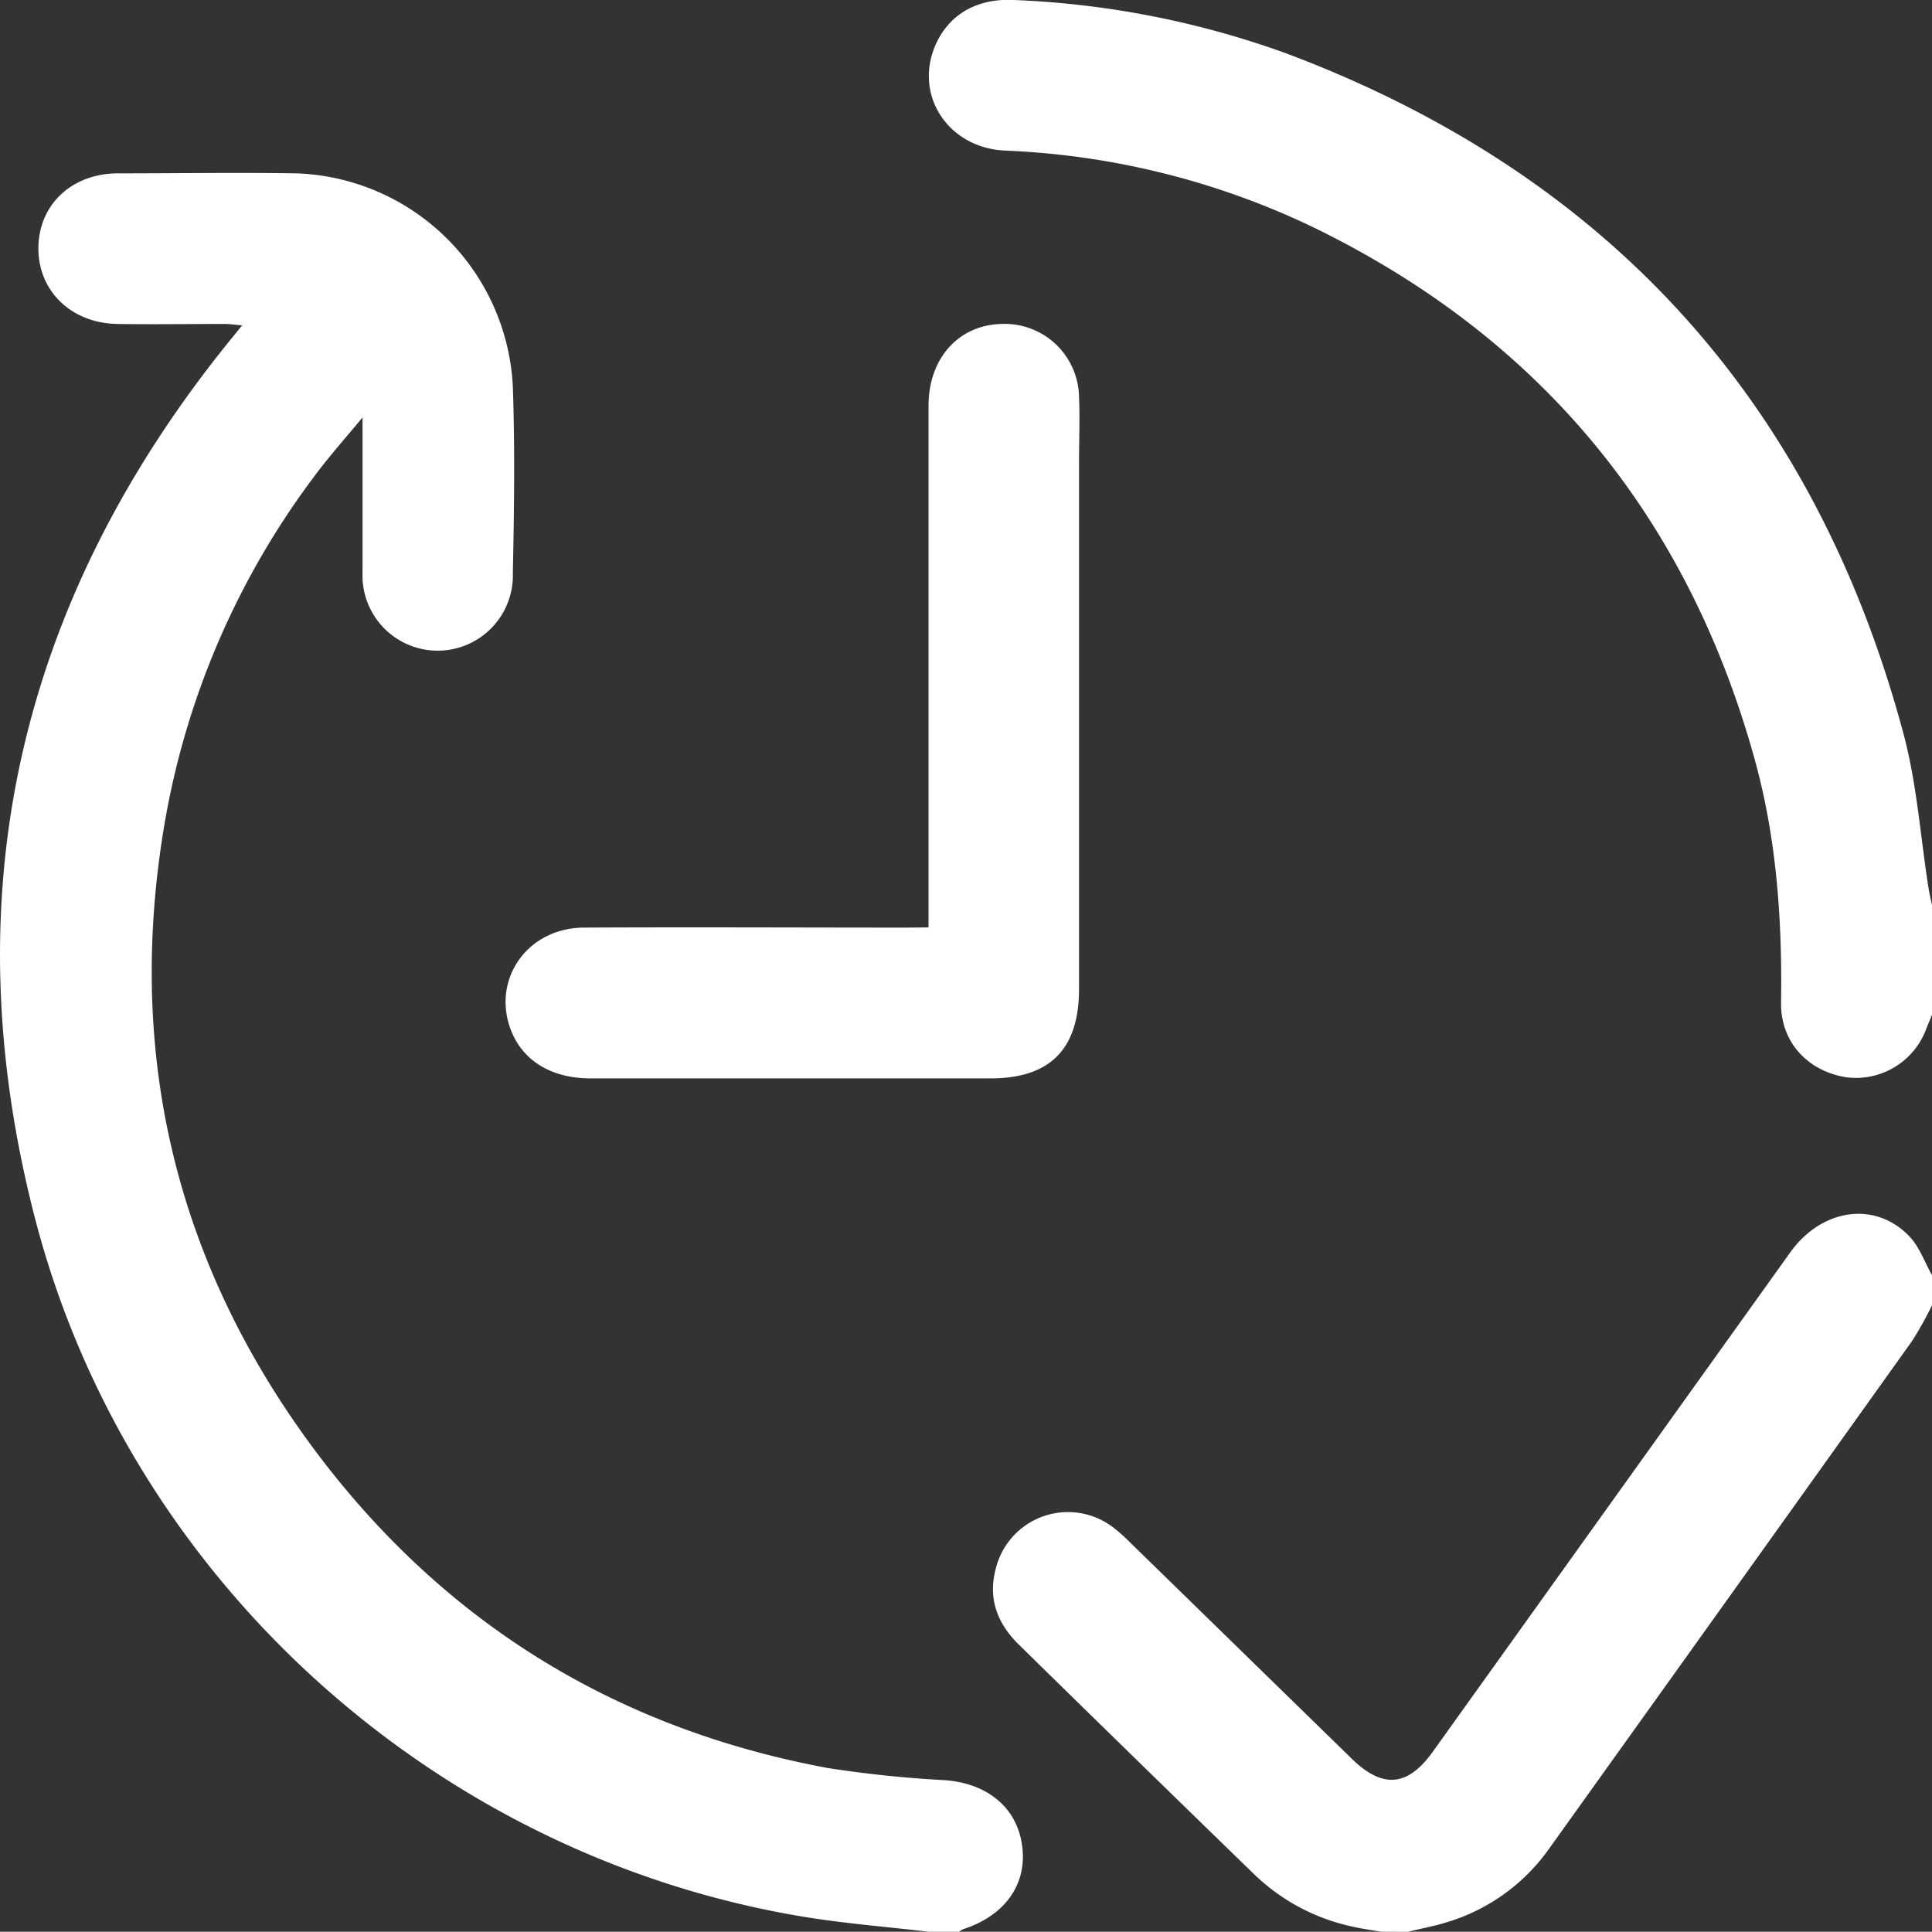<svg xmlns="http://www.w3.org/2000/svg" viewBox="0 0 207.84 207.81"><rect x="0" y="0" width="207.84" height="207.81" fill="#333333" stroke="none"/><defs><style>.cls-1{fill:#fff;}</style></defs><g id="Layer_2" data-name="Layer 2"><g id="Layer_1-2" data-name="Layer 1"><path class="cls-1" d="M99.89,207.81c-4.42-.52-8.87-.87-13.26-1.58C47.07,199.77,14,170.15,3.83,131.31-5.26,96.5,1.92,64.94,24.5,36.91L26.05,35c-.79-.06-1.35-.15-1.91-.15-3.86,0-7.72.06-11.57,0-5-.11-8.51-3.64-8.44-8.25s3.6-7.92,8.5-7.95c6.43,0,12.85-.1,19.27,0A24.15,24.15,0,0,1,55.17,41.58c.23,6.68.14,13.39,0,20.08a8.09,8.09,0,1,1-16.17-.07C39,56.25,39,50.9,39,44.91c-2,2.41-3.71,4.33-5.24,6.4A86.41,86.41,0,0,0,17.81,88c-4.32,24.54.75,47.05,15.45,67.19,13.9,19,32.58,30.69,55.74,35a125,125,0,0,0,12.7,1.32c4.6.37,7.75,3,8.27,7.13s-1.9,7.45-6.34,8.89a2.17,2.17,0,0,0-.49.32Z"/><path class="cls-1" d="M207.84,109.17c-.2.48-.41,1-.6,1.46a8.07,8.07,0,0,1-8.64,5.26c-4.16-.68-7-3.78-7-7.91.14-8.9-.46-17.72-2.84-26.31-7.32-26.41-23.34-45.64-48-57.47a84.52,84.52,0,0,0-32.66-8c-6.08-.3-9.76-5.89-7.51-11.25C102,1.63,105-.2,109.06,0a97.27,97.27,0,0,1,29.31,5.74c34.57,13,56.79,37.42,66.38,73.11,1.47,5.44,1.84,11.17,2.73,16.77.09.59.24,1.17.36,1.75Z"/><path class="cls-1" d="M148.59,207.81c-1.05-.18-2.11-.32-3.14-.56a21.72,21.72,0,0,1-10.58-5.67q-12.66-12.29-25.26-24.65c-2.27-2.23-3.34-4.87-2.51-8.09a8,8,0,0,1,12.71-4.48,18.52,18.52,0,0,1,1.81,1.62l23.81,23.23c3.32,3.23,6,3,8.69-.74q19.23-26.86,38.47-53.74c3.42-4.76,9.18-5.56,12.84-1.7,1.07,1.13,1.62,2.75,2.41,4.15v3.24a37.94,37.94,0,0,1-2.15,3.85q-19.49,27.3-39,54.55a20.81,20.81,0,0,1-11.14,8c-1.34.41-2.73.66-4.1,1Z"/><path class="cls-1" d="M99.89,99.77V97.18q0-26.78,0-53.54c0-5.1,3.24-8.68,7.85-8.79a8,8,0,0,1,8.34,7.86c.1,2.29,0,4.59,0,6.89q0,28.4,0,56.79c0,6.47-3.11,9.62-9.53,9.62h-43c-4.36,0-7.44-2-8.66-5.39-1.93-5.41,1.93-10.79,7.9-10.83,11.55-.06,23.11,0,34.67,0Z"/></g></g></svg>